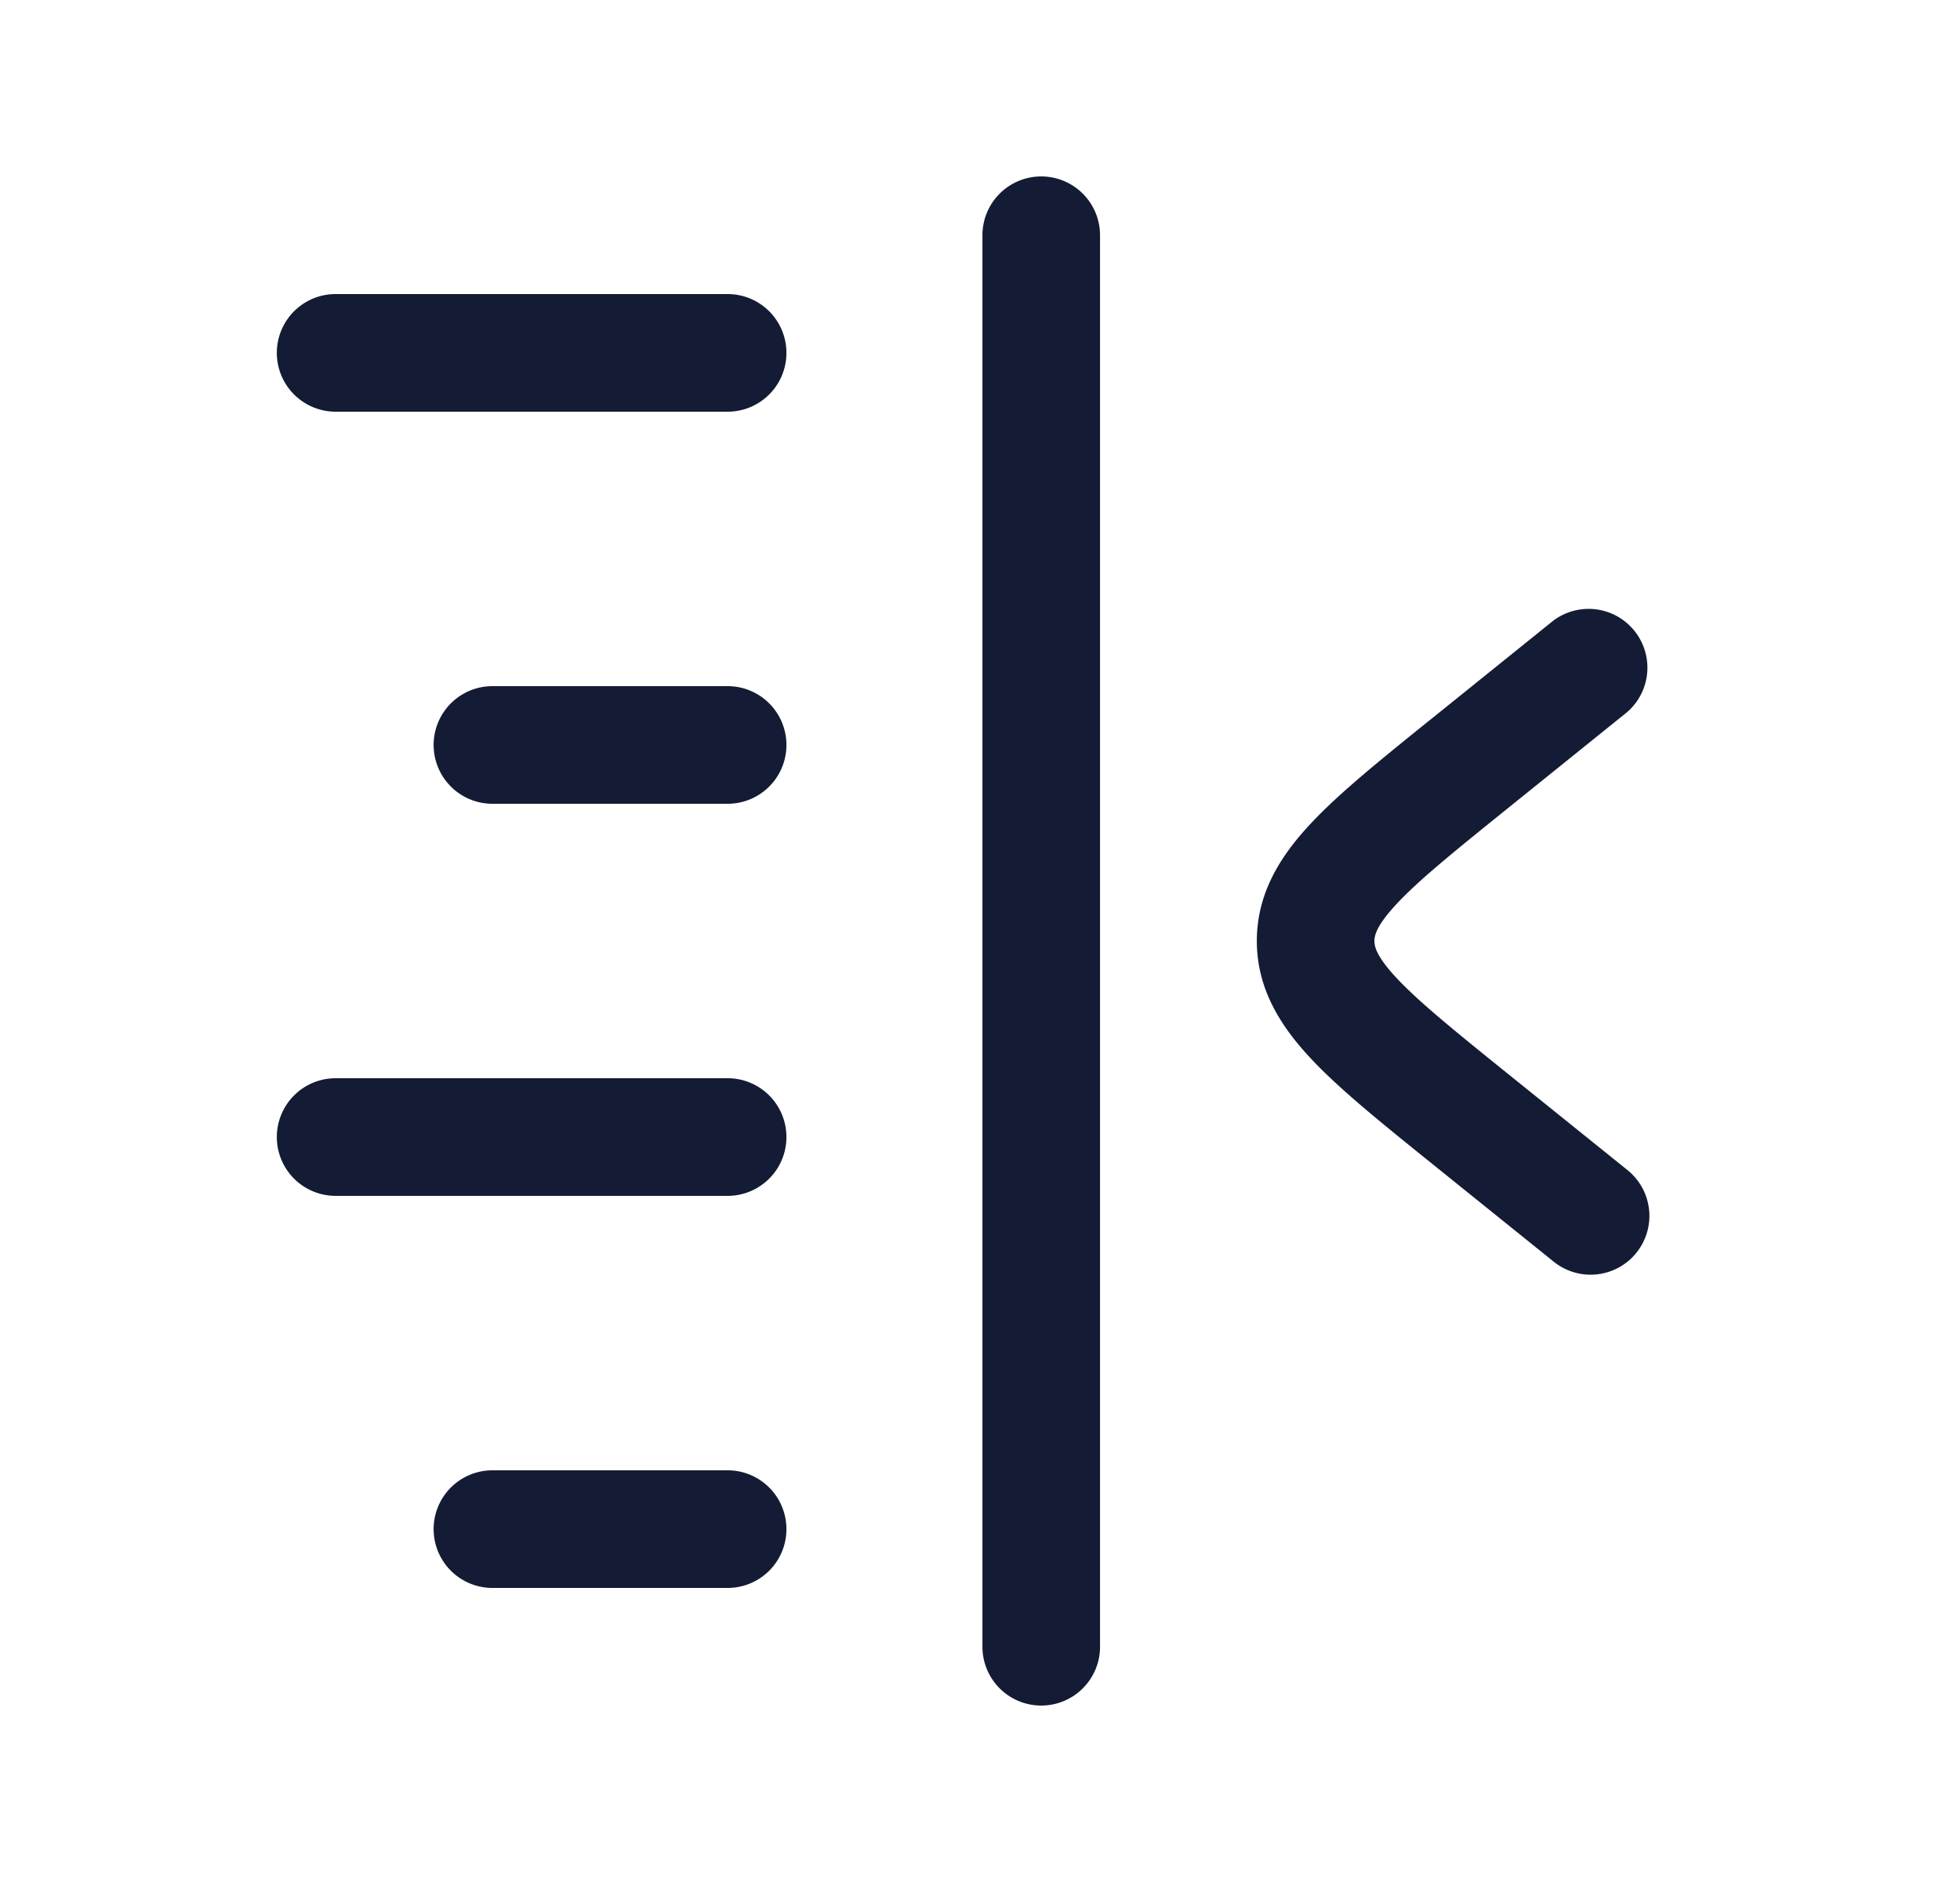 <svg xmlns="http://www.w3.org/2000/svg" width="25" height="24" fill="none"><path fill="#141B34" fill-rule="evenodd" d="M13.281 2.25a.75.75 0 0 1 .75.75v18a.75.75 0 1 1-1.5 0V3a.75.75 0 0 1 .75-.75m-9 1.5a.75.75 0 0 0 0 1.5h5a.75.75 0 0 0 0-1.5zm2 5a.75.75 0 0 0 0 1.5h3a.75.75 0 0 0 0-1.5zm-2.75 5.75a.75.75 0 0 1 .75-.75h5a.75.75 0 0 1 0 1.5h-5a.75.75 0 0 1-.75-.75m2.75 4.25a.75.75 0 0 0 0 1.5h3a.75.75 0 0 0 0-1.5zm13.53-10.834a.75.75 0 0 1 .94 1.168l-1.542 1.242c-.67.54-1.11.897-1.391 1.197-.27.289-.287.414-.287.477s.016.188.287.477c.282.3.721.657 1.391 1.197l1.543 1.242a.75.75 0 1 1-.941 1.168l-1.585-1.276c-.616-.497-1.14-.919-1.502-1.305-.382-.407-.693-.885-.693-1.503s.31-1.096.693-1.503c.362-.386.886-.808 1.502-1.305l.043-.034z" clip-rule="evenodd"/></svg>